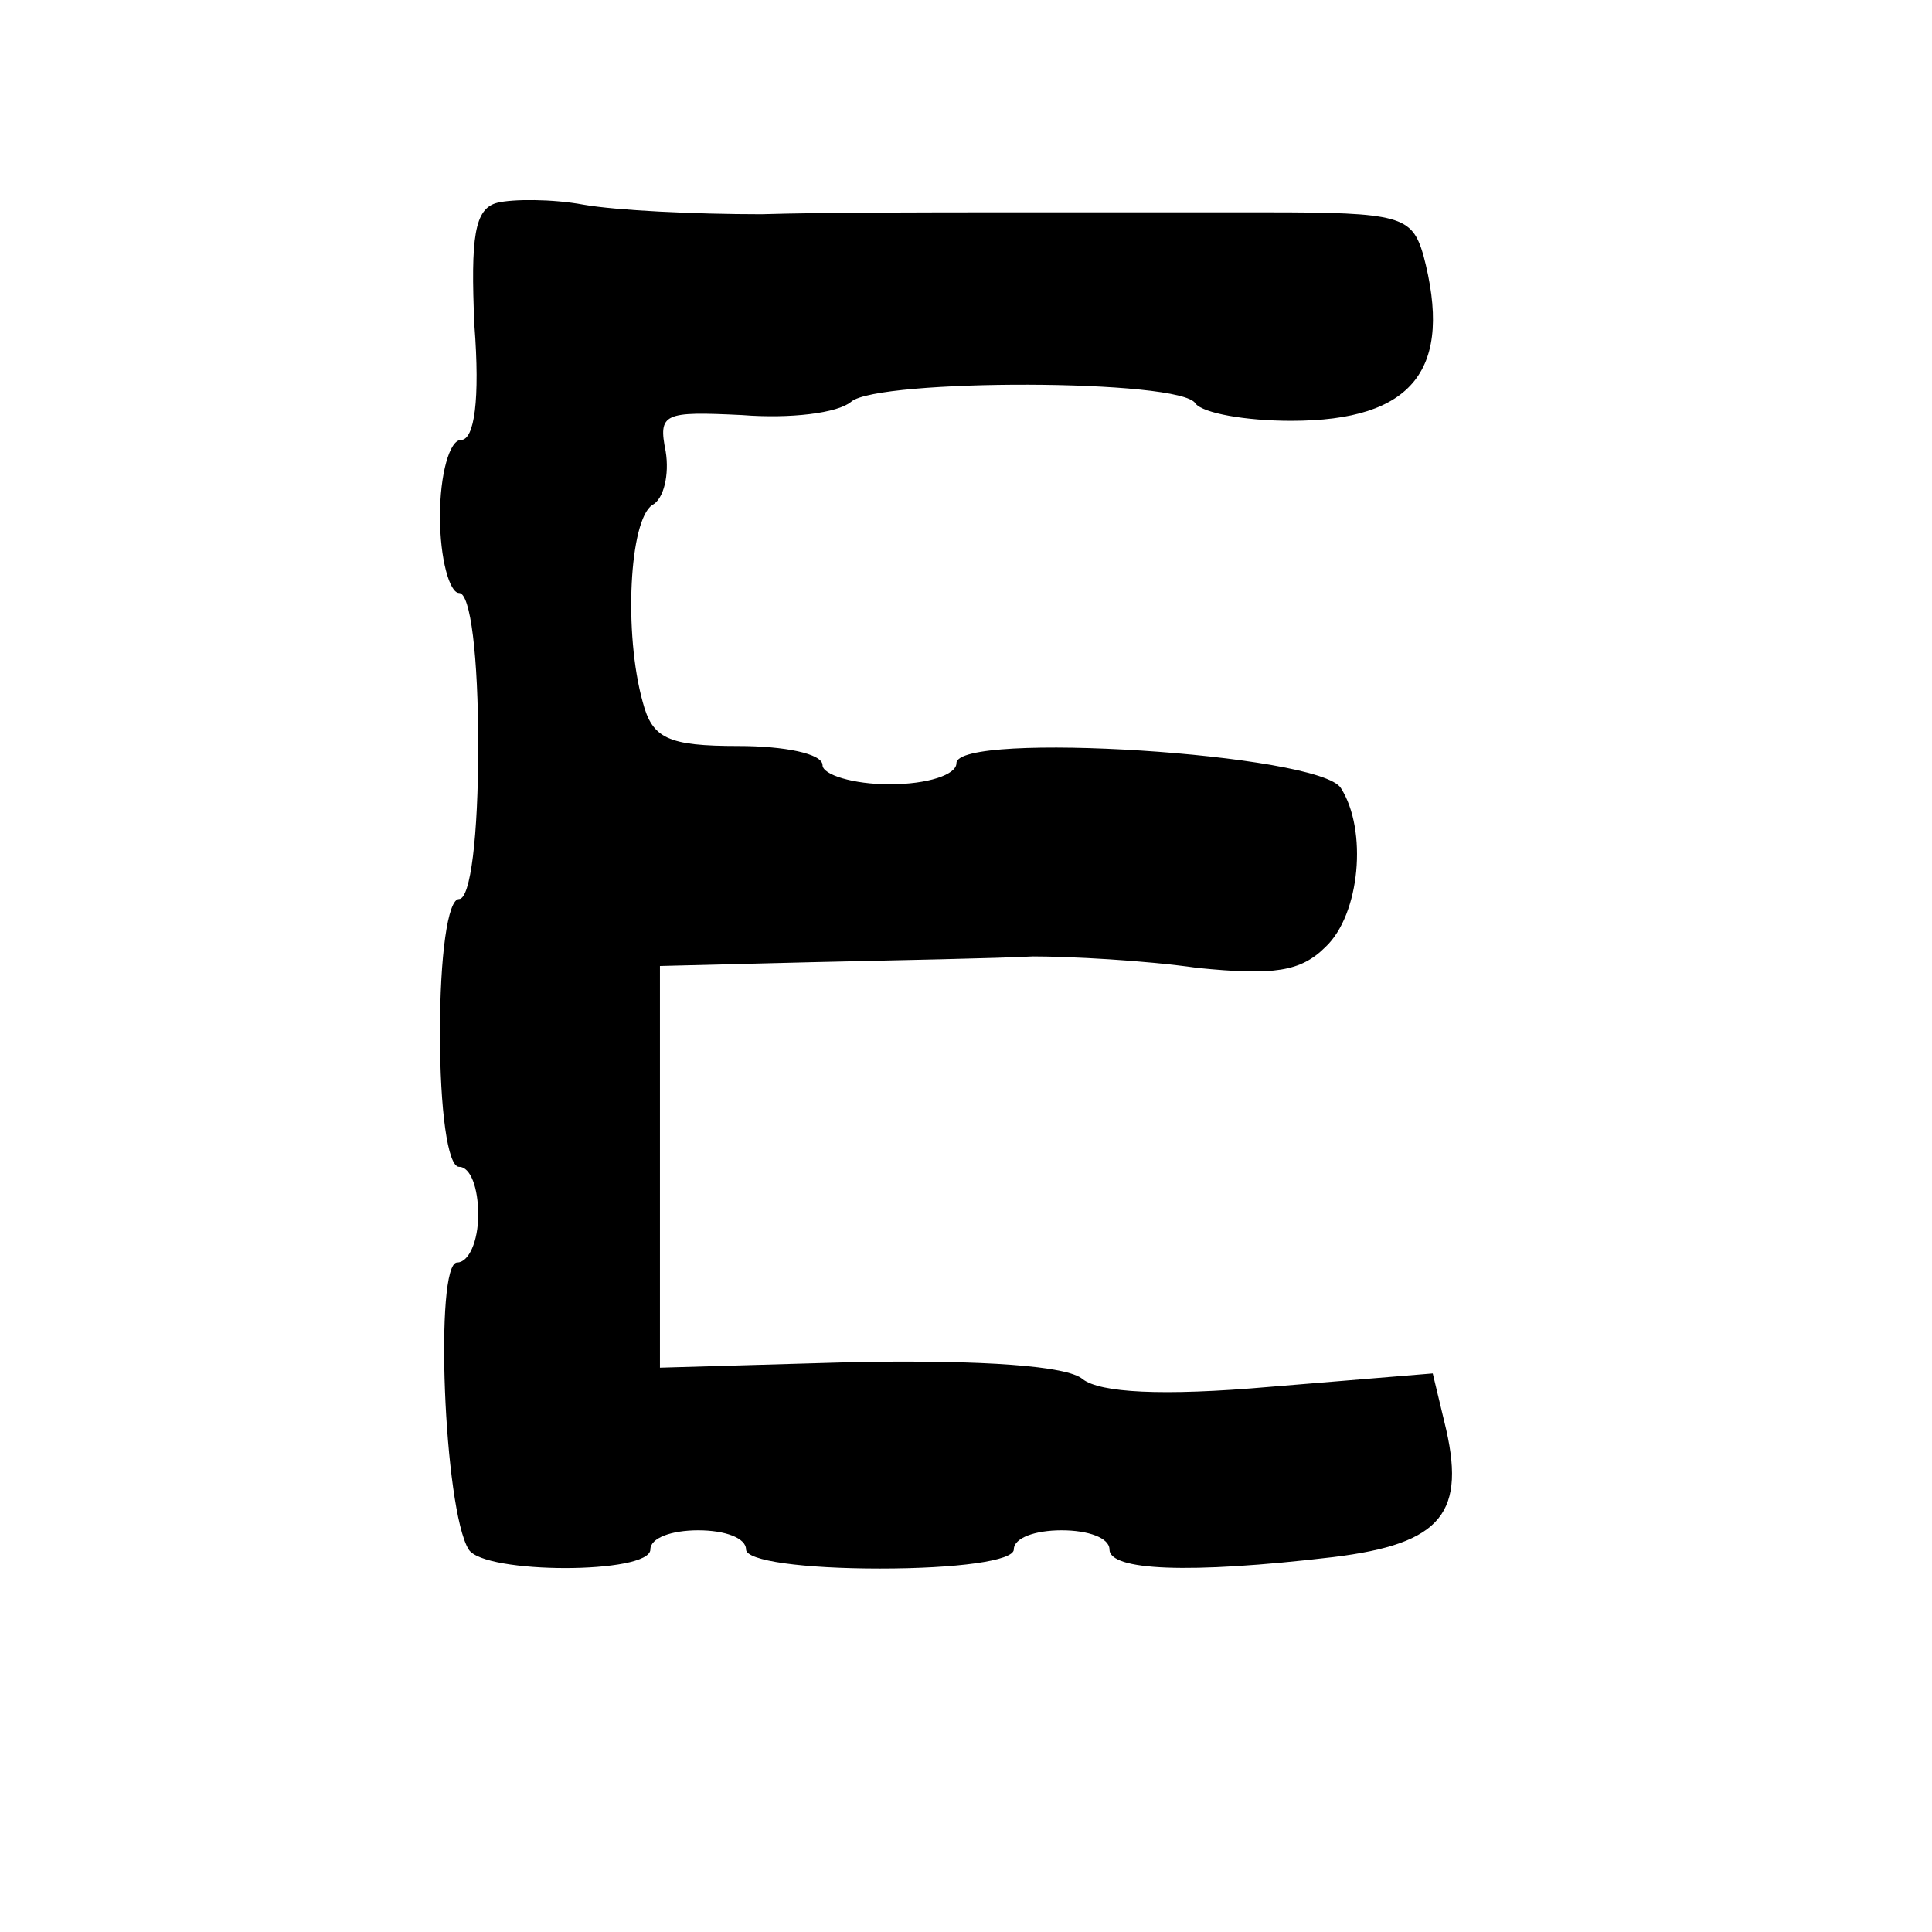 <?xml version="1.0" standalone="no"?>
<!DOCTYPE svg PUBLIC "-//W3C//DTD SVG 20010904//EN"
 "http://www.w3.org/TR/2001/REC-SVG-20010904/DTD/svg10.dtd">
<svg version="1.0" xmlns="http://www.w3.org/2000/svg"
 width="101pt" height="101pt" viewBox="0 0 101 101"
 preserveAspectRatio="xMidYMid meet">
<g transform="translate(0,101) scale(0.1,-0.1)"
fill="#000000" stroke="none">
<path d="M260 904 c-12 -3 -14 -18 -12 -64 3 -39 0 -60 -7 -60 -6 0 -11 -18
-11 -40 0 -22 5 -40 10 -40 6 0 10 -33 10 -80 0 -47 -4 -80 -10 -80 -6 0 -10
-30 -10 -70 0 -40 4 -70 10 -70 6 0 10 -11 10 -25 0 -14 -5 -25 -11 -25 -12 0
-7 -129 6 -150 8 -13 95 -13 95 0 0 6 11 10 25 10 14 0 25 -4 25 -10 0 -6 30
-10 70 -10 40 0 70 4 70 10 0 6 11 10 25 10 14 0 25 -4 25 -10 0 -11 41 -13
117 -4 57 7 70 23 58 71 l-6 25 -85 -7 c-57 -5 -89 -3 -98 4 -8 7 -52 10 -117
9 l-104 -3 0 105 0 105 80 2 c44 1 96 2 115 3 19 0 58 -2 86 -6 40 -4 54 -2
67 11 18 17 22 61 8 83 -11 18 -201 30 -201 13 0 -6 -15 -11 -35 -11 -19 0
-35 5 -35 10 0 6 -20 10 -44 10 -37 0 -45 4 -50 23 -10 36 -7 95 5 103 6 3 9
16 7 28 -4 20 -1 21 40 19 25 -2 50 1 57 7 14 12 173 12 180 -1 4 -5 26 -9 50
-9 64 0 85 27 69 87 -6 20 -12 22 -82 22 -43 0 -105 0 -139 0 -35 0 -91 0
-125 -1 -35 0 -76 2 -93 5 -16 3 -37 3 -45 1z"/>
</g>
</svg>
